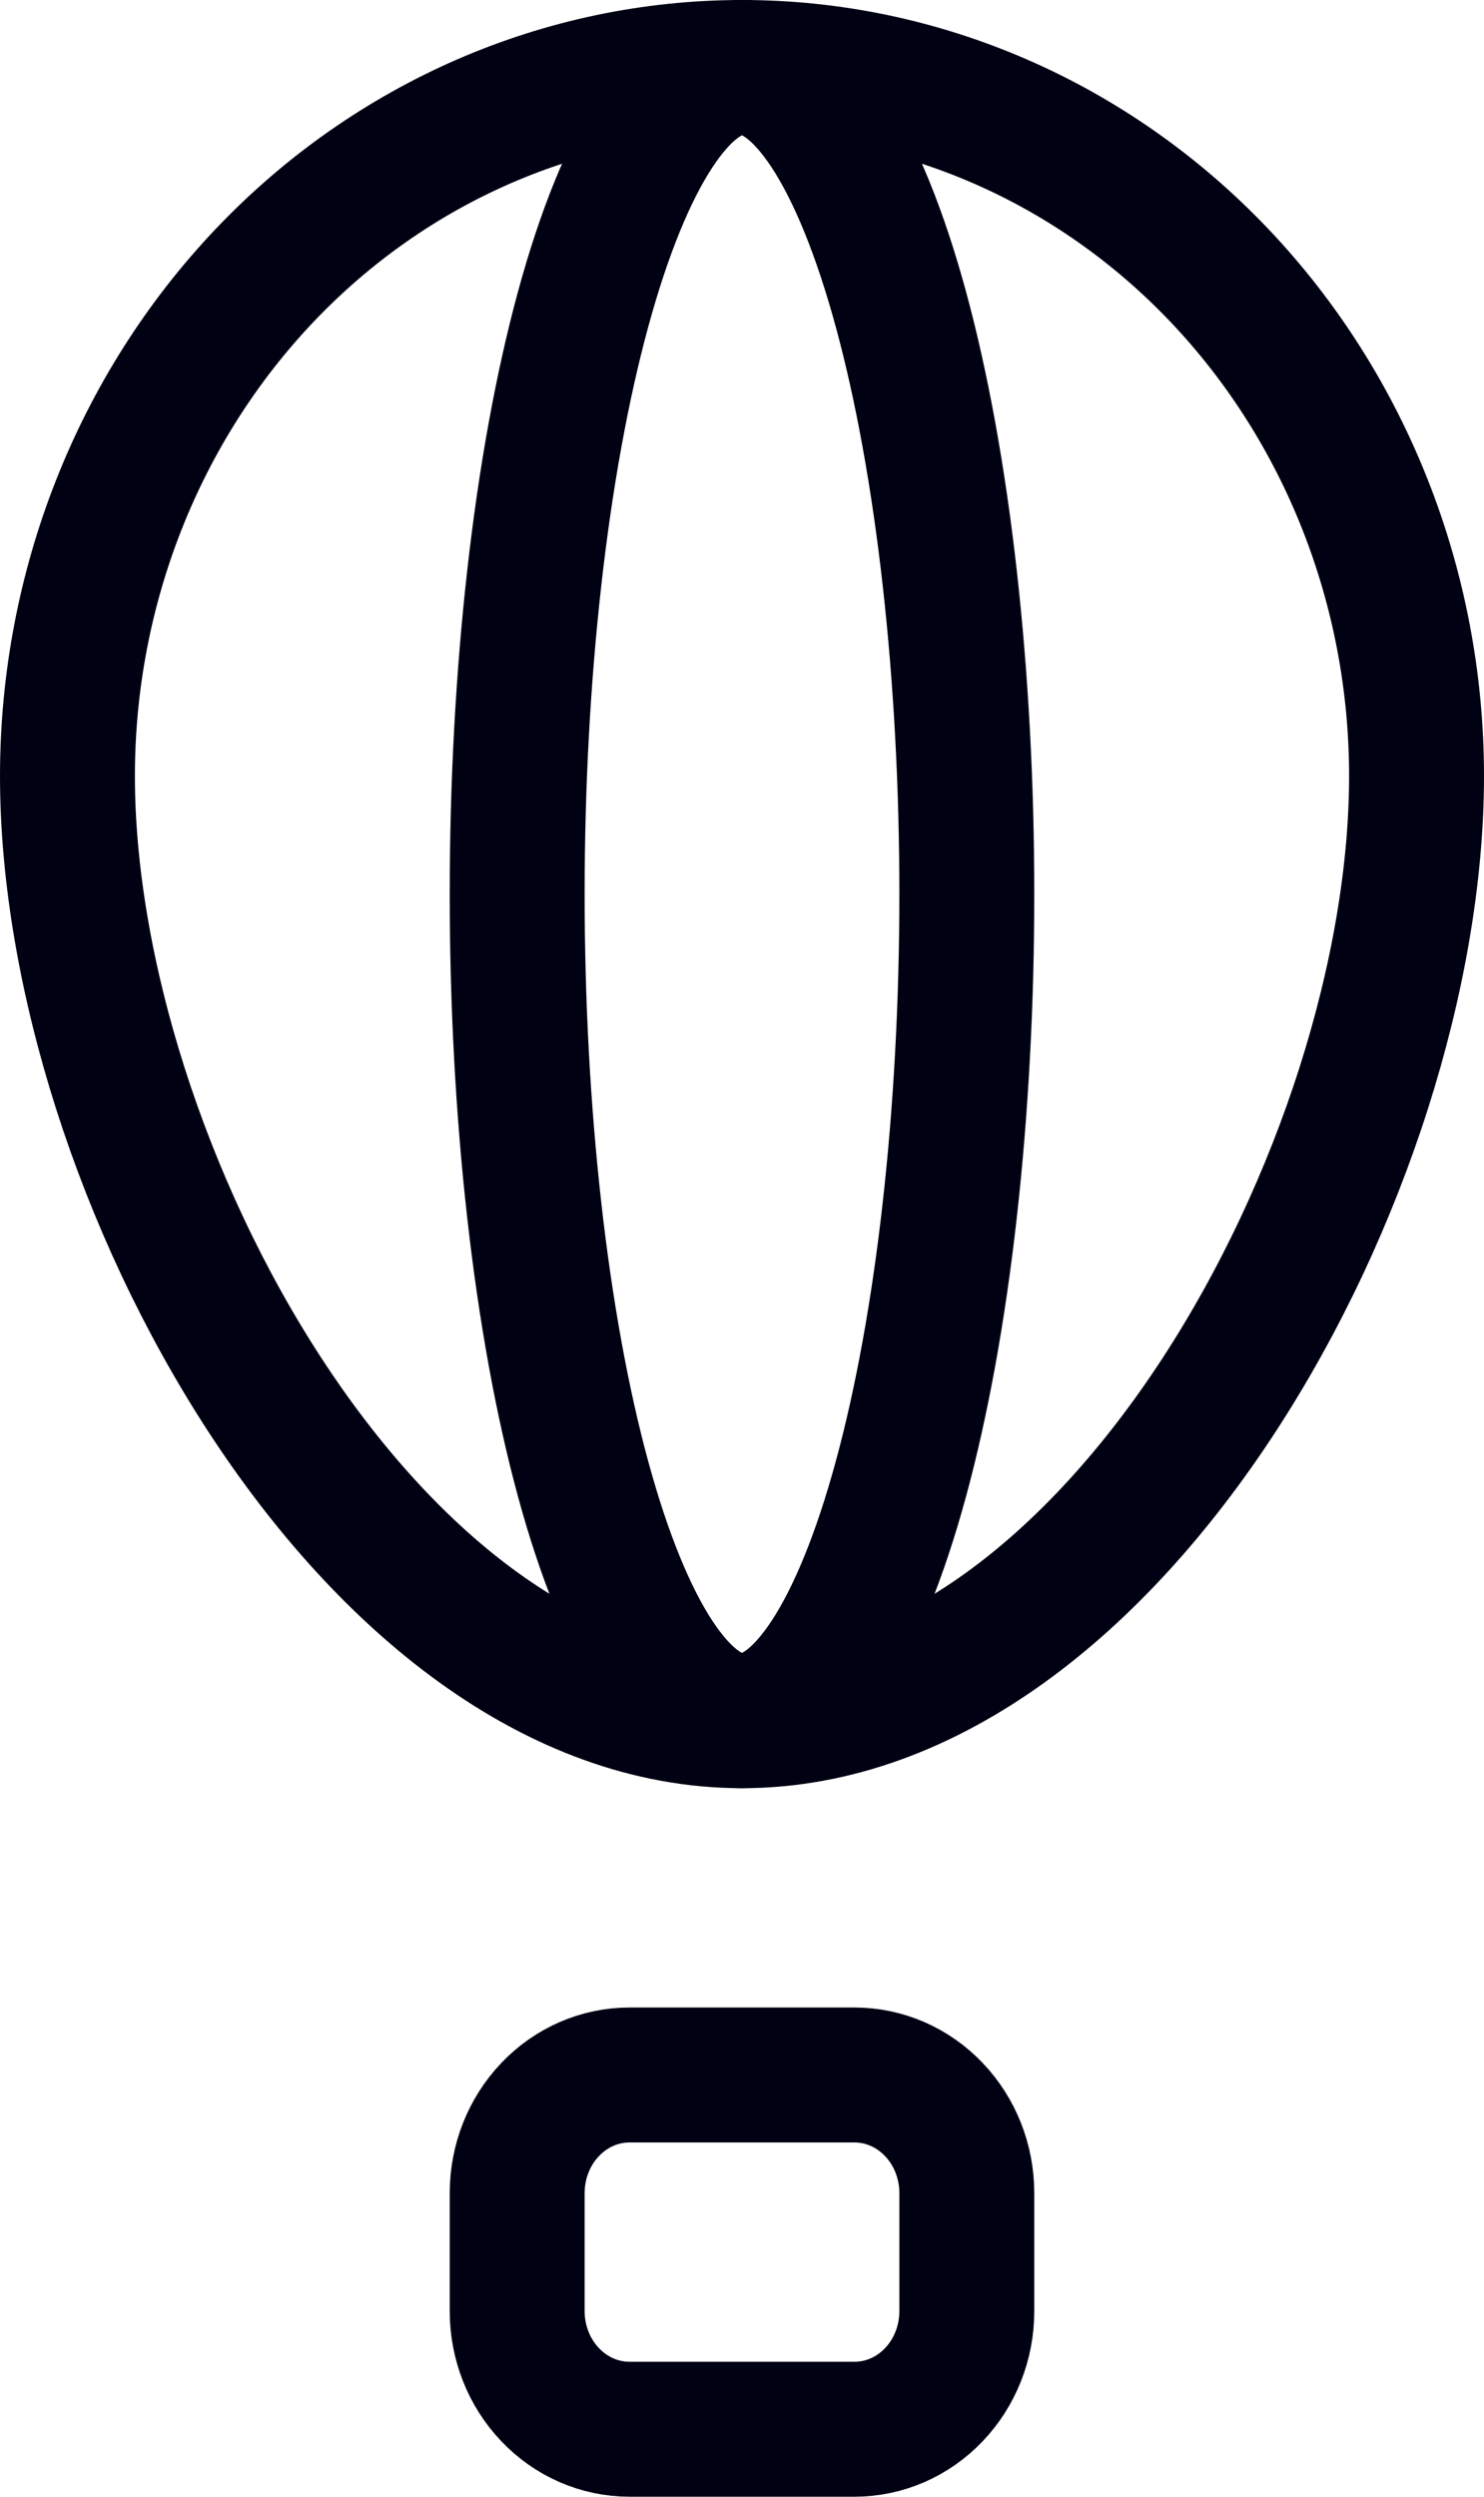 <svg width="22" height="37" viewBox="0 0 22 37" fill="none" xmlns="http://www.w3.org/2000/svg">
    <path d="M7.667 32.5C7.667 32.036 7.842 31.591 8.155 31.263C8.467 30.934 8.891 30.75 9.333 30.75H12.667C13.109 30.75 13.533 30.934 13.845 31.263C14.158 31.591 14.333 32.036 14.333 32.5V34.25C14.333 34.714 14.158 35.159 13.845 35.487C13.533 35.816 13.109 36 12.667 36H9.333C8.891 36 8.467 35.816 8.155 35.487C7.842 35.159 7.667 34.714 7.667 34.25V32.5ZM11 25.5C16.523 25.5 21 17.299 21 11.5C21 8.715 19.946 6.045 18.071 4.075C16.196 2.106 13.652 1 11 1C8.348 1 5.804 2.106 3.929 4.075C2.054 6.045 1 8.715 1 11.5C1 17.299 5.477 25.5 11 25.5Z" stroke="#000113" stroke-width="2" stroke-linecap="round" stroke-linejoin="round"/>
    <path d="M7.667 13.25C7.667 16.499 8.018 19.615 8.643 21.912C9.268 24.209 10.116 25.5 11 25.5C11.884 25.5 12.732 24.209 13.357 21.912C13.982 19.615 14.333 16.499 14.333 13.25C14.333 10.001 13.982 6.885 13.357 4.588C12.732 2.291 11.884 1 11 1C10.116 1 9.268 2.291 8.643 4.588C8.018 6.885 7.667 10.001 7.667 13.25Z" stroke="#000113" stroke-width="2" stroke-linecap="round" stroke-linejoin="round"/>
</svg>
